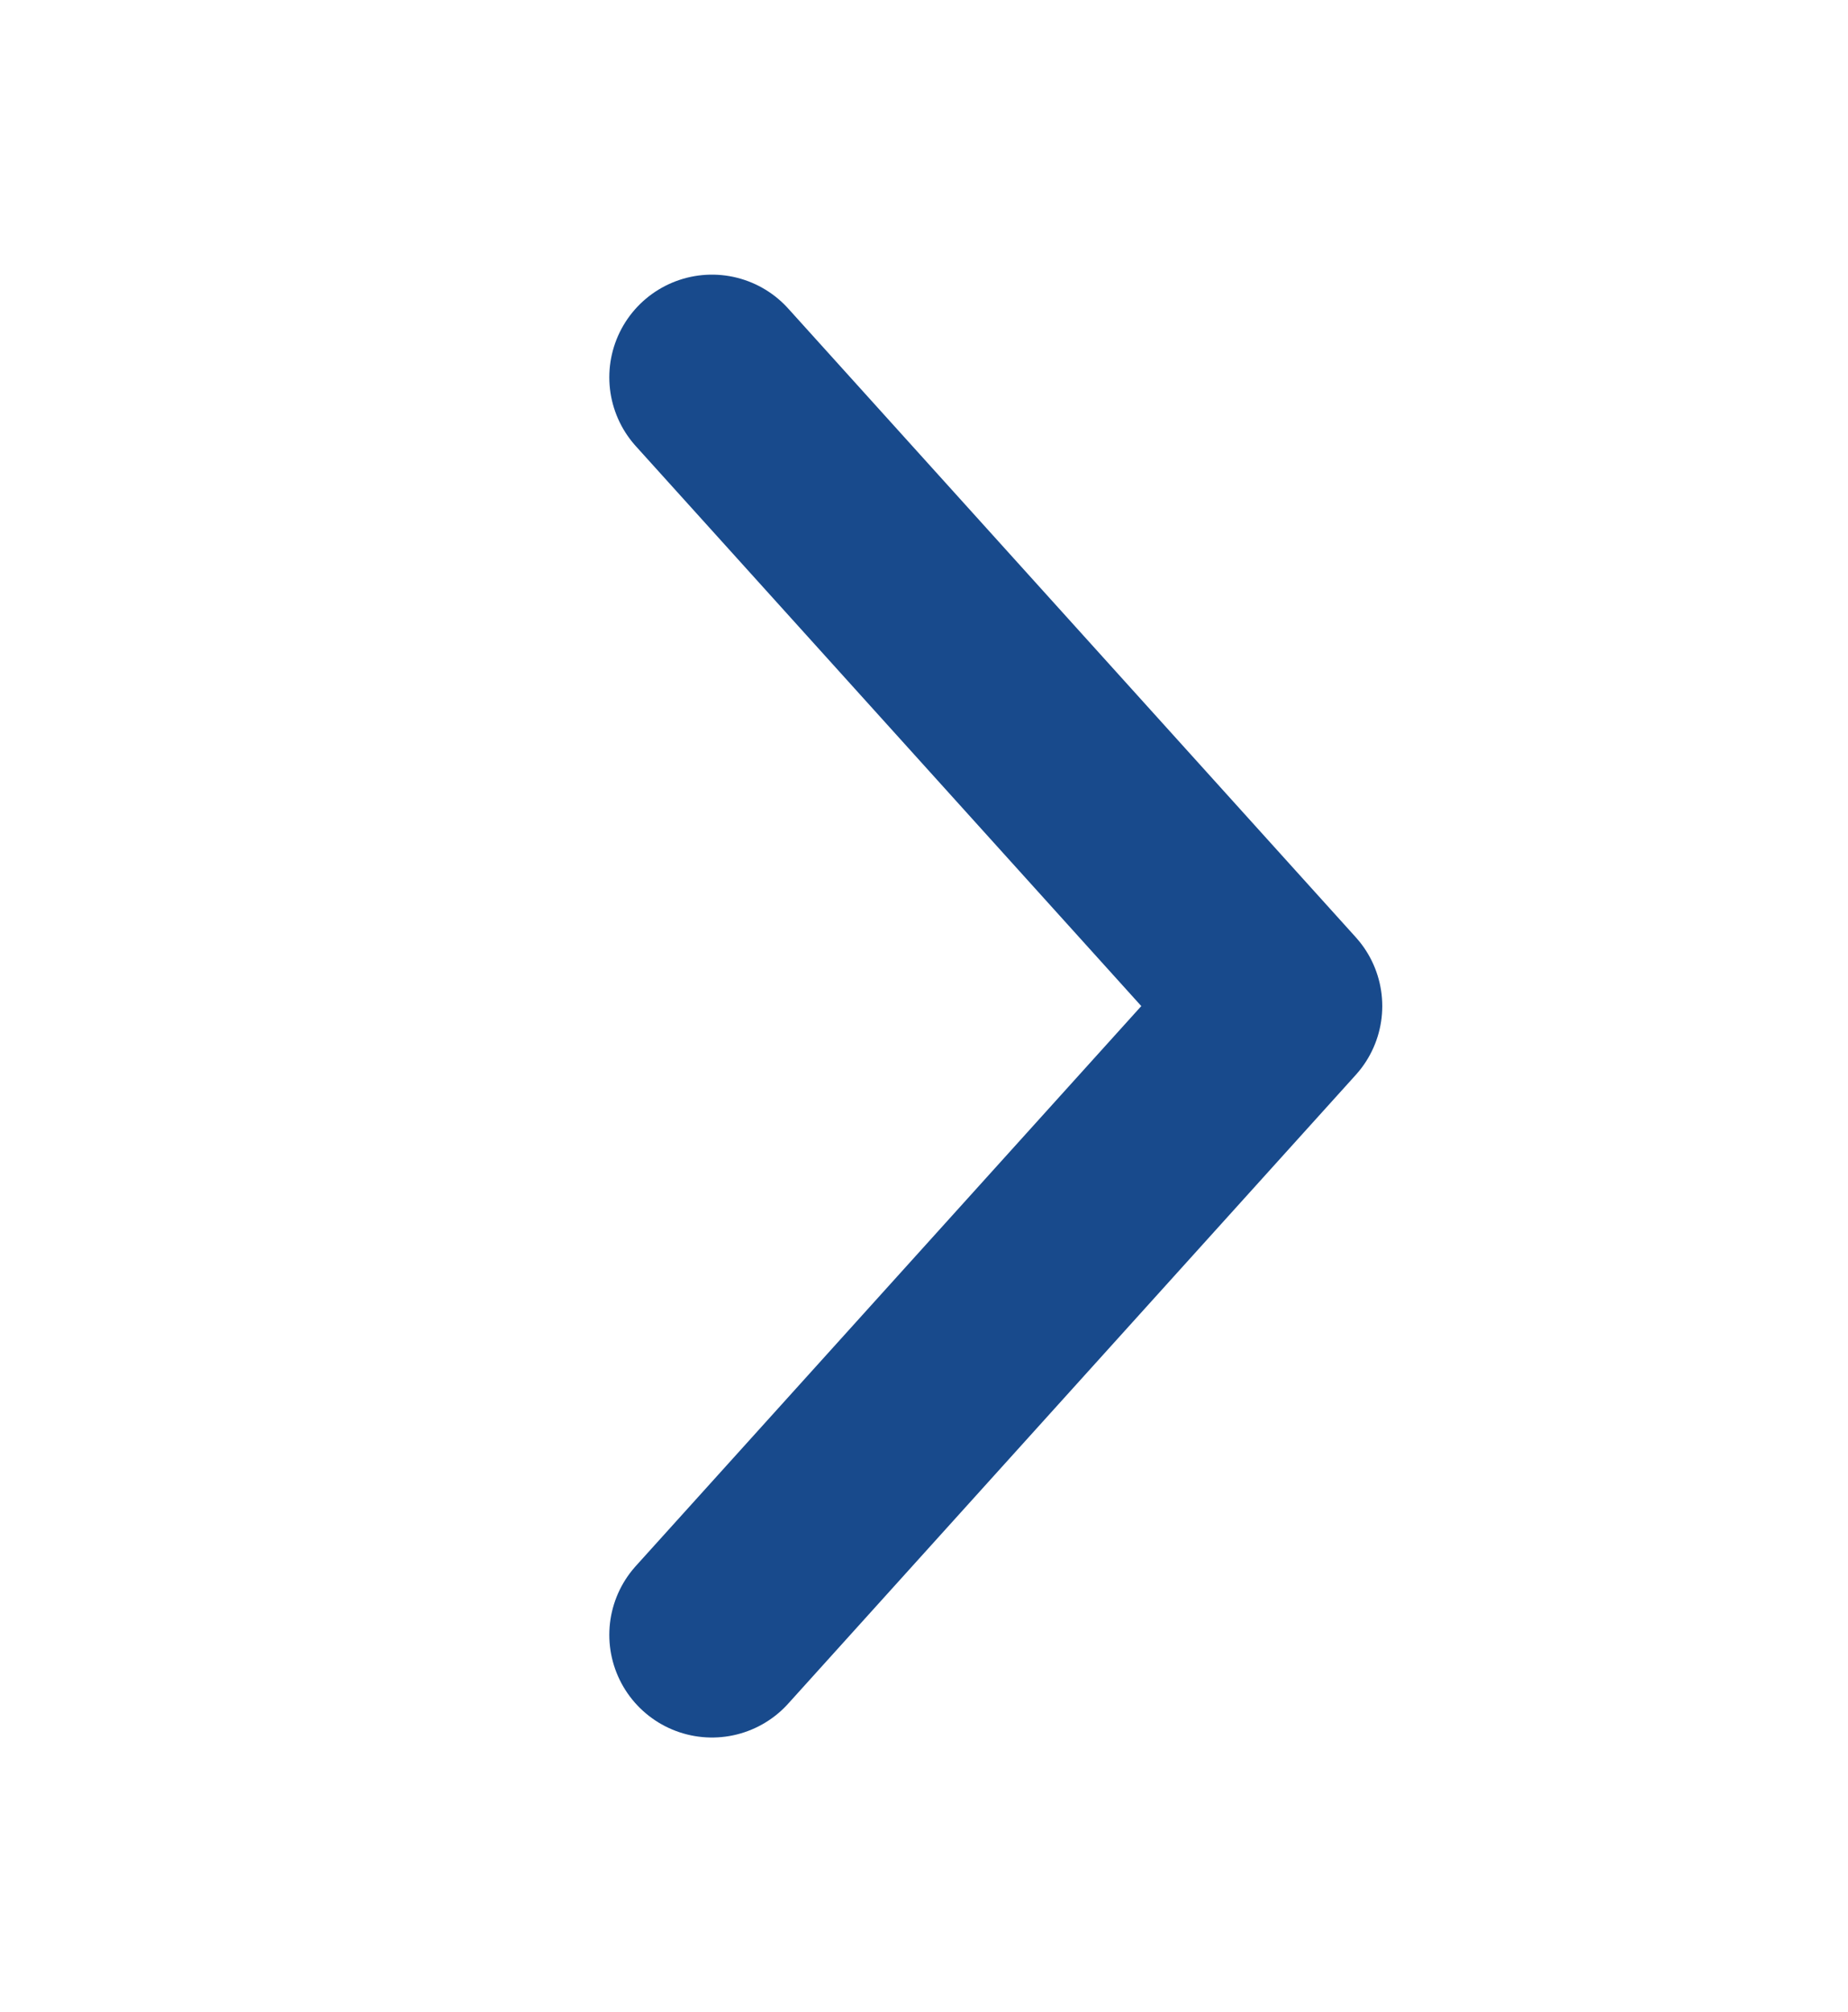 <svg width="45" height="49" viewBox="0 0 45 49" fill="none" xmlns="http://www.w3.org/2000/svg">
<path d="M17.337 9.188L31.159 24.5L17.337 39.812" stroke="#184A8C" stroke-width="5" stroke-linecap="round" stroke-linejoin="round"/>
</svg>
